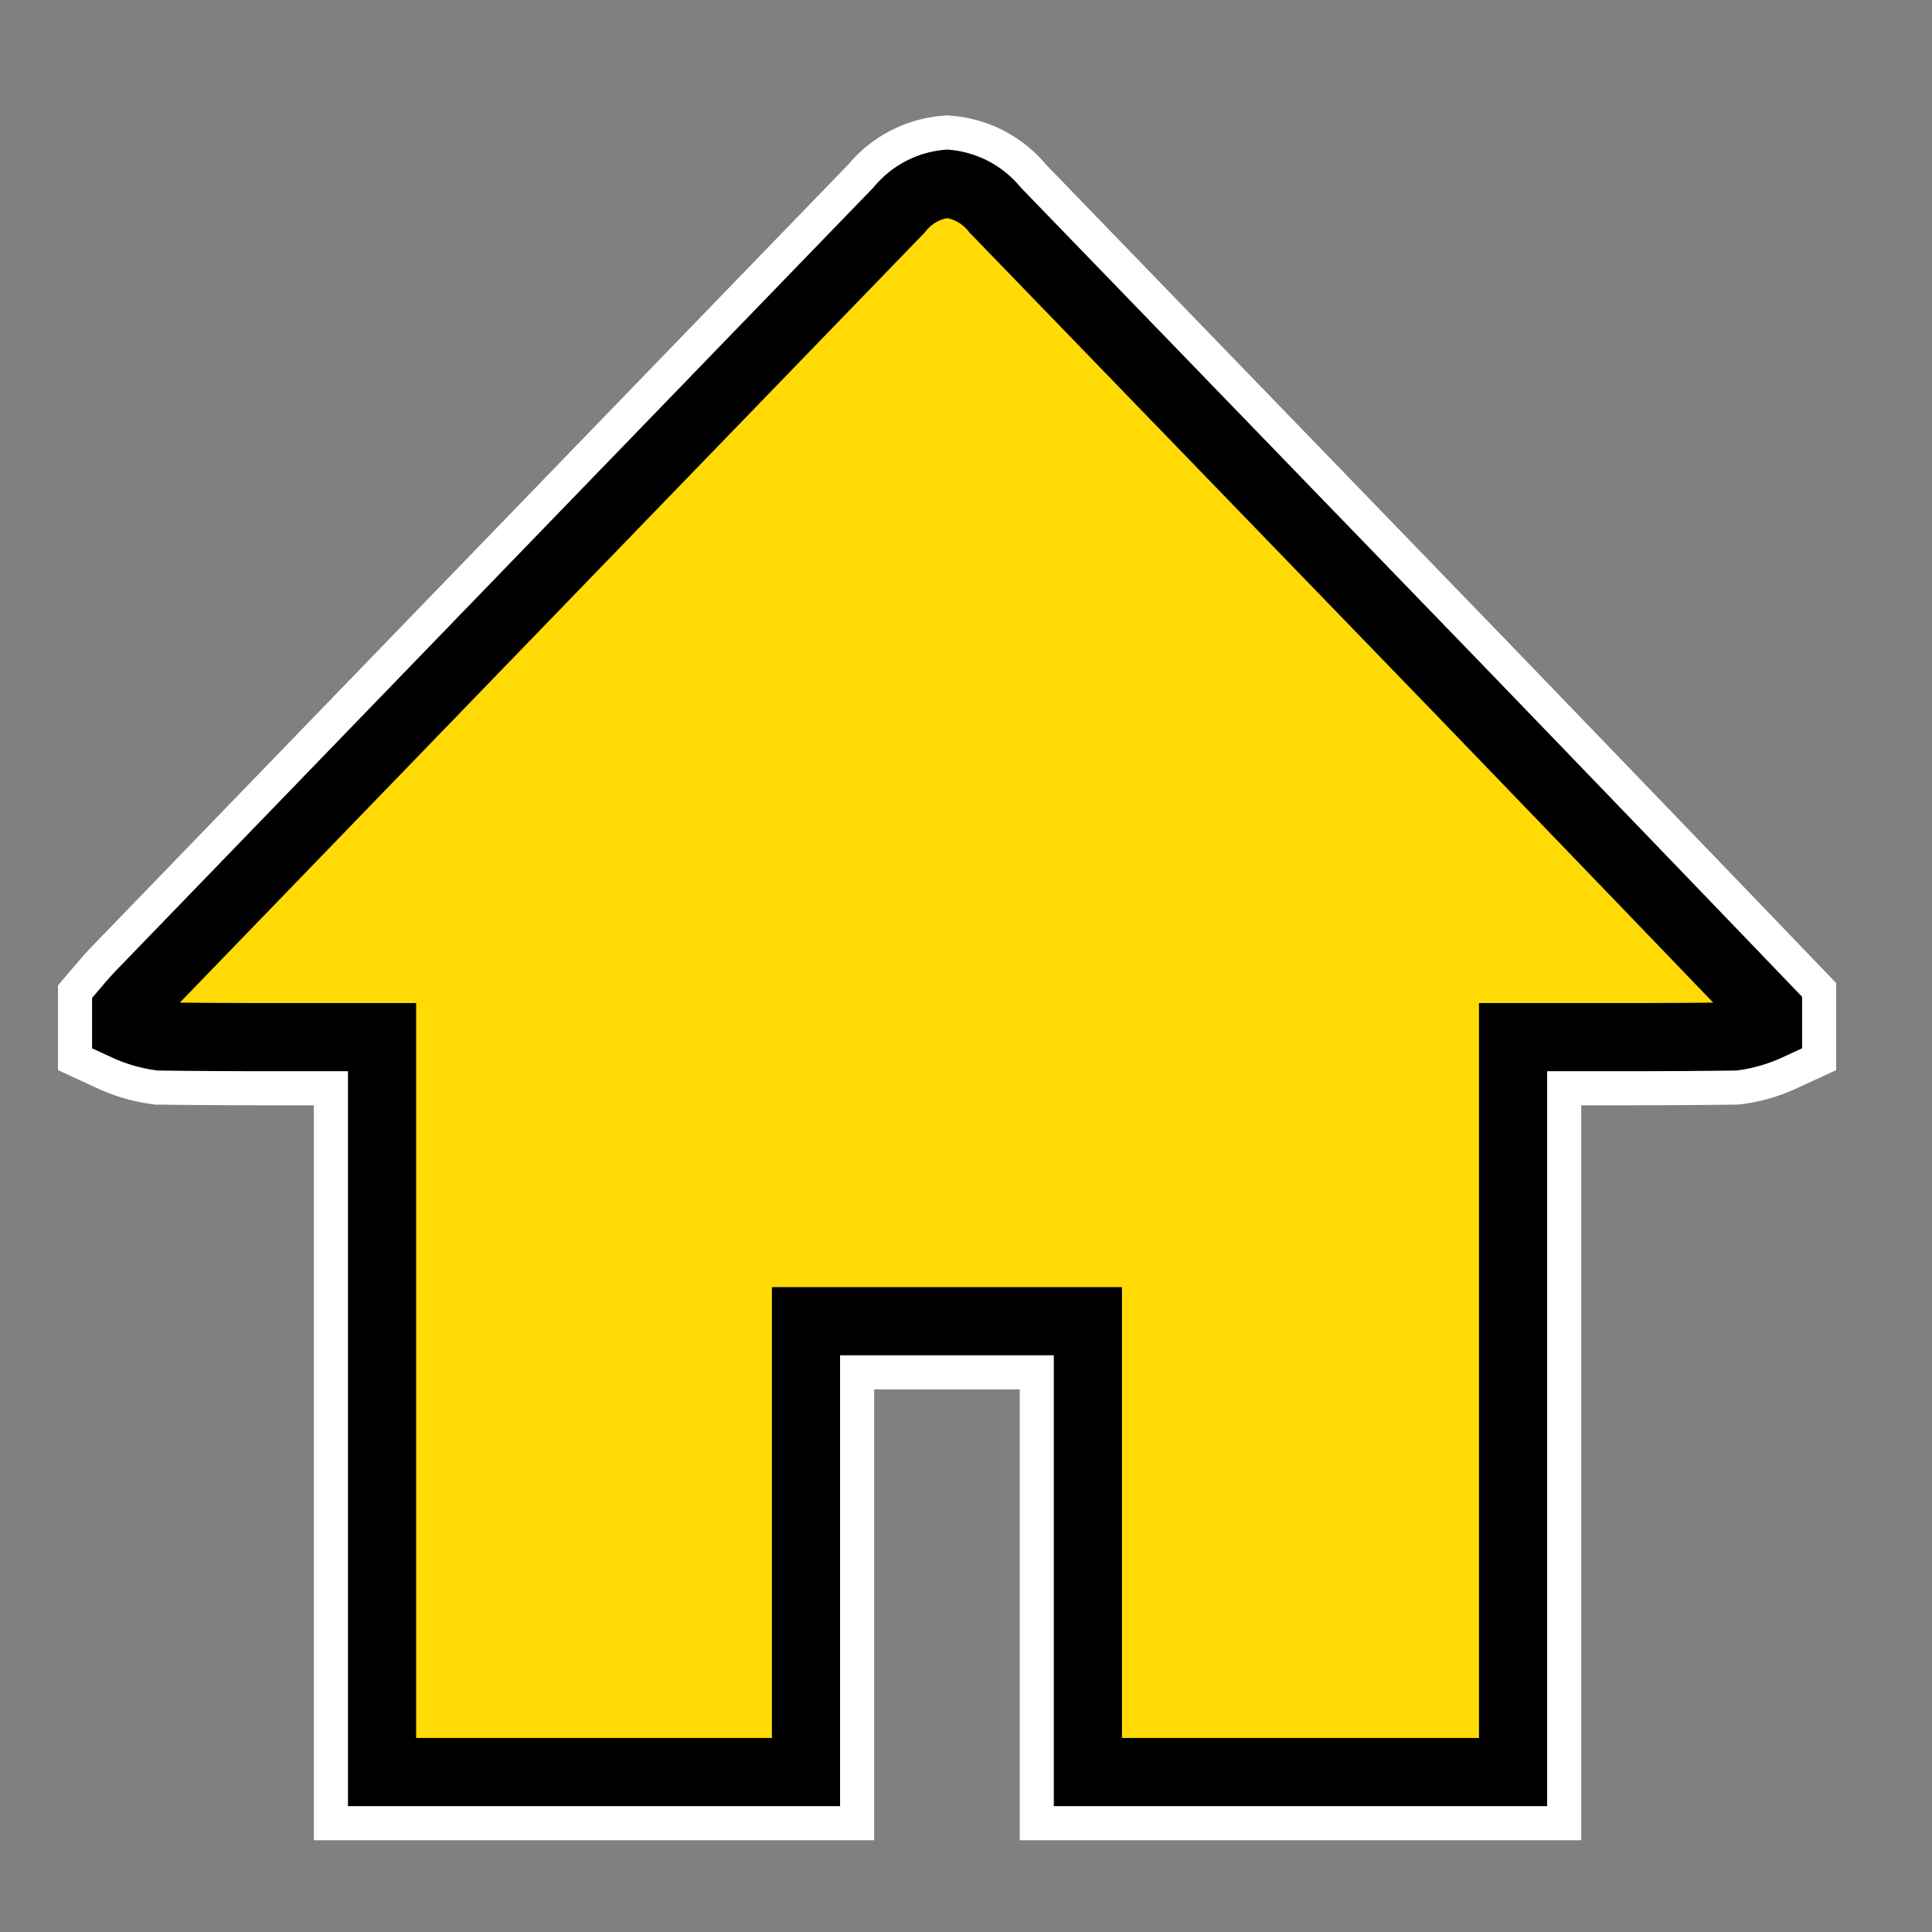 <svg id="Layer_1" data-name="Layer 1" xmlns="http://www.w3.org/2000/svg" width="56.693" height="56.693" viewBox="0 0 56.693 56.693"><rect x="0" y="0" width="56.693" height="56.693" fill="#808080" stroke="none"/><title>CommunityIcon-S-01</title><g id="_Group_" data-name=" Group "><path d="M51.891,29.652v.47a3.548,3.548,0,0,1-.998.292c-1.976.028-3.952.019-5.928.019H44.41V52H31.923V38.77H27.801V5.392a2.031,2.031,0,0,1,1.402.762L42.641,20.044Q47.271,24.843,51.891,29.652Z" fill="#ffda05" stroke="#fff" stroke-miterlimit="10"/><path d="M27.801,5.392V38.77h-4.15V52h-12.44V30.433h-.583c-1.976,0-3.952.009-5.928-.019a3.548,3.548,0,0,1-.998-.292v-.47c.16-.188.32-.376.489-.546Q15.286,17.63,26.39,6.155A2.067,2.067,0,0,1,27.801,5.392Z" fill="#ffda05" stroke="#fff" stroke-miterlimit="10"/><path d="M27.801,38.77h-4.15V52h-12.44V30.433h-.583c-1.976,0-3.952.009-5.928-.019a3.548,3.548,0,0,1-.998-.292v-.47c.16-.188.32-.376.489-.546Q15.286,17.63,26.39,6.155a2.031,2.031,0,0,1,1.402-.762,2.031,2.031,0,0,1,1.402.762L42.631,20.044q4.63,4.799,9.25,9.608v.47a3.548,3.548,0,0,1-.998.292c-1.976.028-3.952.019-5.928.019H44.4V52H31.923V38.77Z" fill="none" stroke="#fff" stroke-miterlimit="10" stroke-width="4"/></g><g id="_Group_2" data-name=" Group "><path d="M51.891,29.652v.47a3.548,3.548,0,0,1-.998.292c-1.976.028-3.952.019-5.928.019H44.41V52H31.923V38.77H27.801V5.392a2.031,2.031,0,0,1,1.402.762L42.641,20.044Q47.271,24.843,51.891,29.652Z" fill="#ffda05"/><path d="M27.801,5.392V38.77h-4.15V52h-12.44V30.433h-.583c-1.976,0-3.952.009-5.928-.019a3.548,3.548,0,0,1-.998-.292v-.47c.16-.188.32-.376.489-.546Q15.286,17.63,26.39,6.155A2.067,2.067,0,0,1,27.801,5.392Z" fill="#ffda05"/><path d="M27.801,38.77h-4.15V52h-12.44V30.433h-.583c-1.976,0-3.952.009-5.928-.019a3.548,3.548,0,0,1-.998-.292v-.47c.16-.188.32-.376.489-.546Q15.286,17.63,26.39,6.155a2.031,2.031,0,0,1,1.402-.762,2.031,2.031,0,0,1,1.402.762L42.631,20.044q4.63,4.799,9.25,9.608v.47a3.548,3.548,0,0,1-.998.292c-1.976.028-3.952.019-5.928.019H44.4V52H31.923V38.77Z" fill="none" stroke="#000" stroke-miterlimit="10" stroke-width="2"/></g></svg>